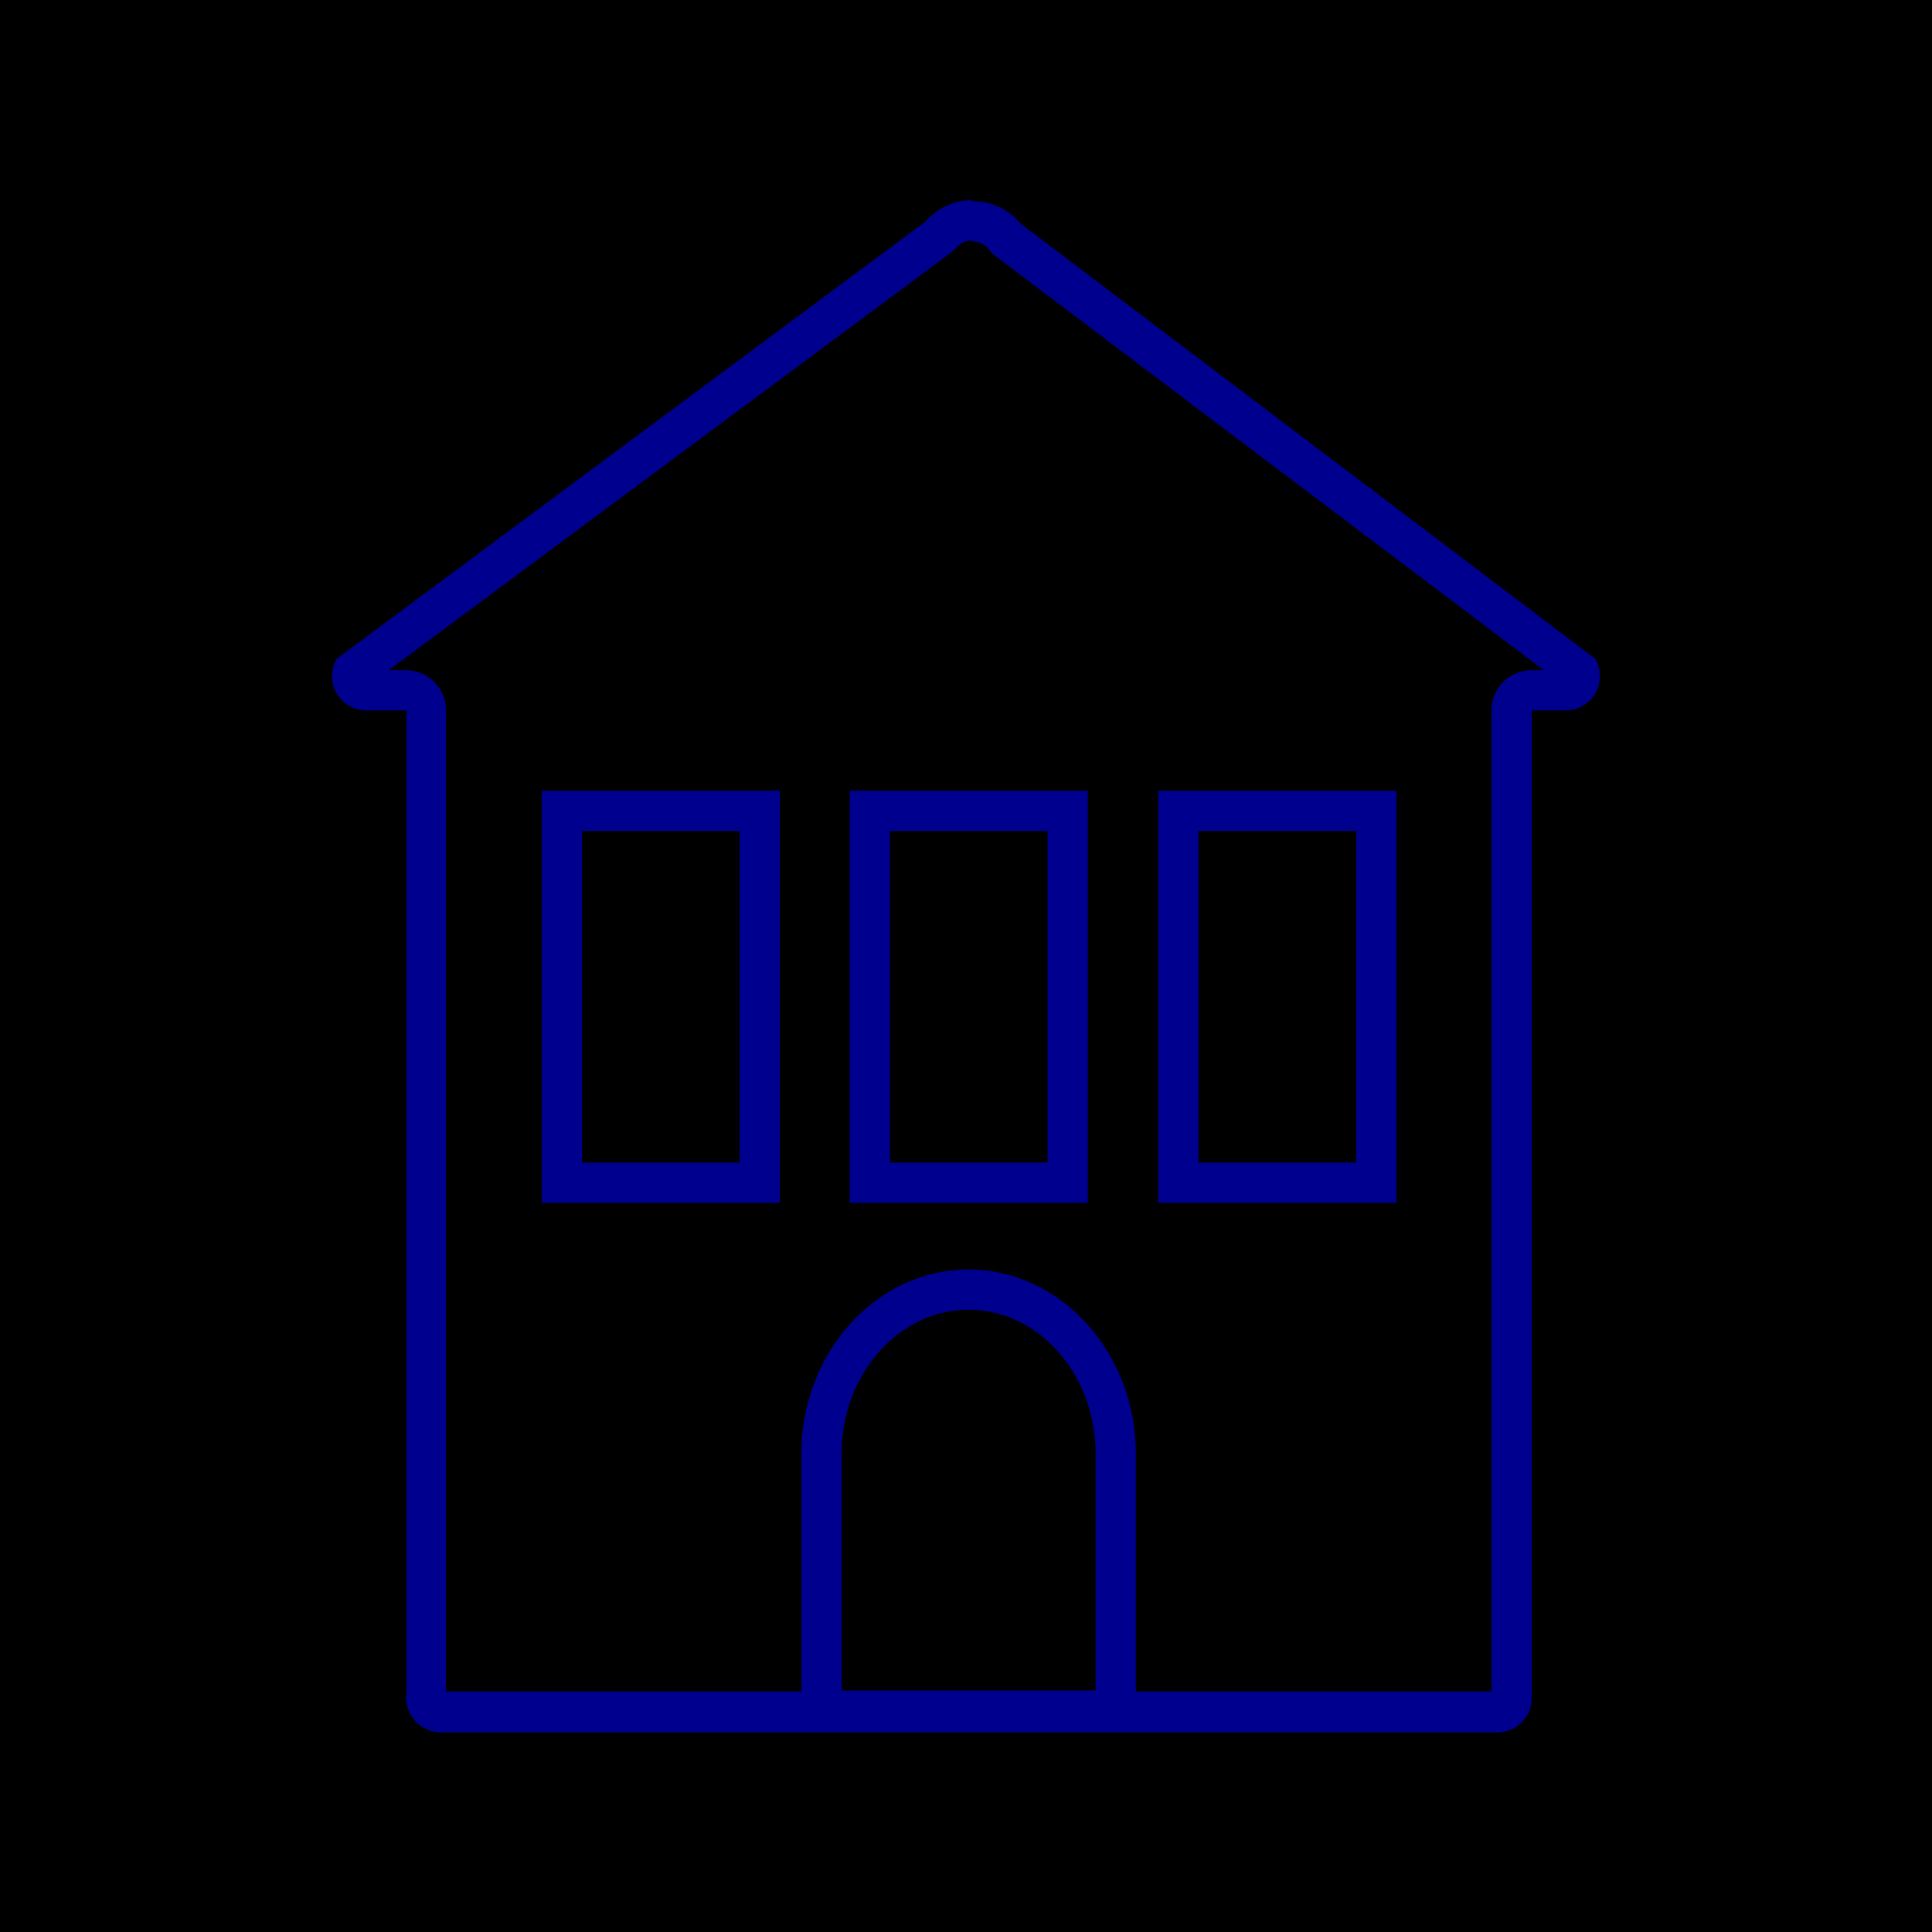 <svg xmlns="http://www.w3.org/2000/svg" viewBox="0 0 96 96"><defs><style>.cls-2{fill:#00008f}</style></defs><g id="Layer_2" data-name="Layer 2"><g id="icons"><path fill="currentColor" d="M0 0h96v96H0z"/><path class="cls-2" d="M36.75 41.29v16.48h-7.83V41.29h7.83m2-2H26.92v20.48h11.83V39.29zM52.05 41.29v16.48h-7.83V41.29h7.83m2-2H42.22v20.48h11.83V39.29zM67.39 41.29v16.48h-7.84V41.29h7.84m2-2H57.55v20.48h11.84V39.29z"/><path class="cls-2" d="M48.31 12a1 1 0 0 1 .83.4 1.71 1.71 0 0 0 .36.35L76.71 33.3h-.6a2 2 0 0 0-2 2v48.75H22.16V35.3a2 2 0 0 0-2-2h-.84l27.91-20.73a1.93 1.93 0 0 0 .3-.27 1 1 0 0 1 .78-.35m0-2A3 3 0 0 0 46 11L16.74 32.73a1.7 1.7 0 0 0 1.46 2.57h2v48.78a1.74 1.74 0 0 0 1.7 2h52.51a1.7 1.7 0 0 0 1.7-1.69V35.3h1.69a1.7 1.7 0 0 0 1.46-2.57L50.71 11.11a3.06 3.06 0 0 0-2.4-1.11z"/><path class="cls-2" d="M48.13 65.08c3.48 0 6.31 3.21 6.31 7.15V84H41.82V72.23c0-3.94 2.84-7.15 6.31-7.15m0-2c-4.58 0-8.31 4.12-8.31 9.15V86h16.62V72.23c0-5-3.72-9.15-8.31-9.15z"/></g></g></svg>